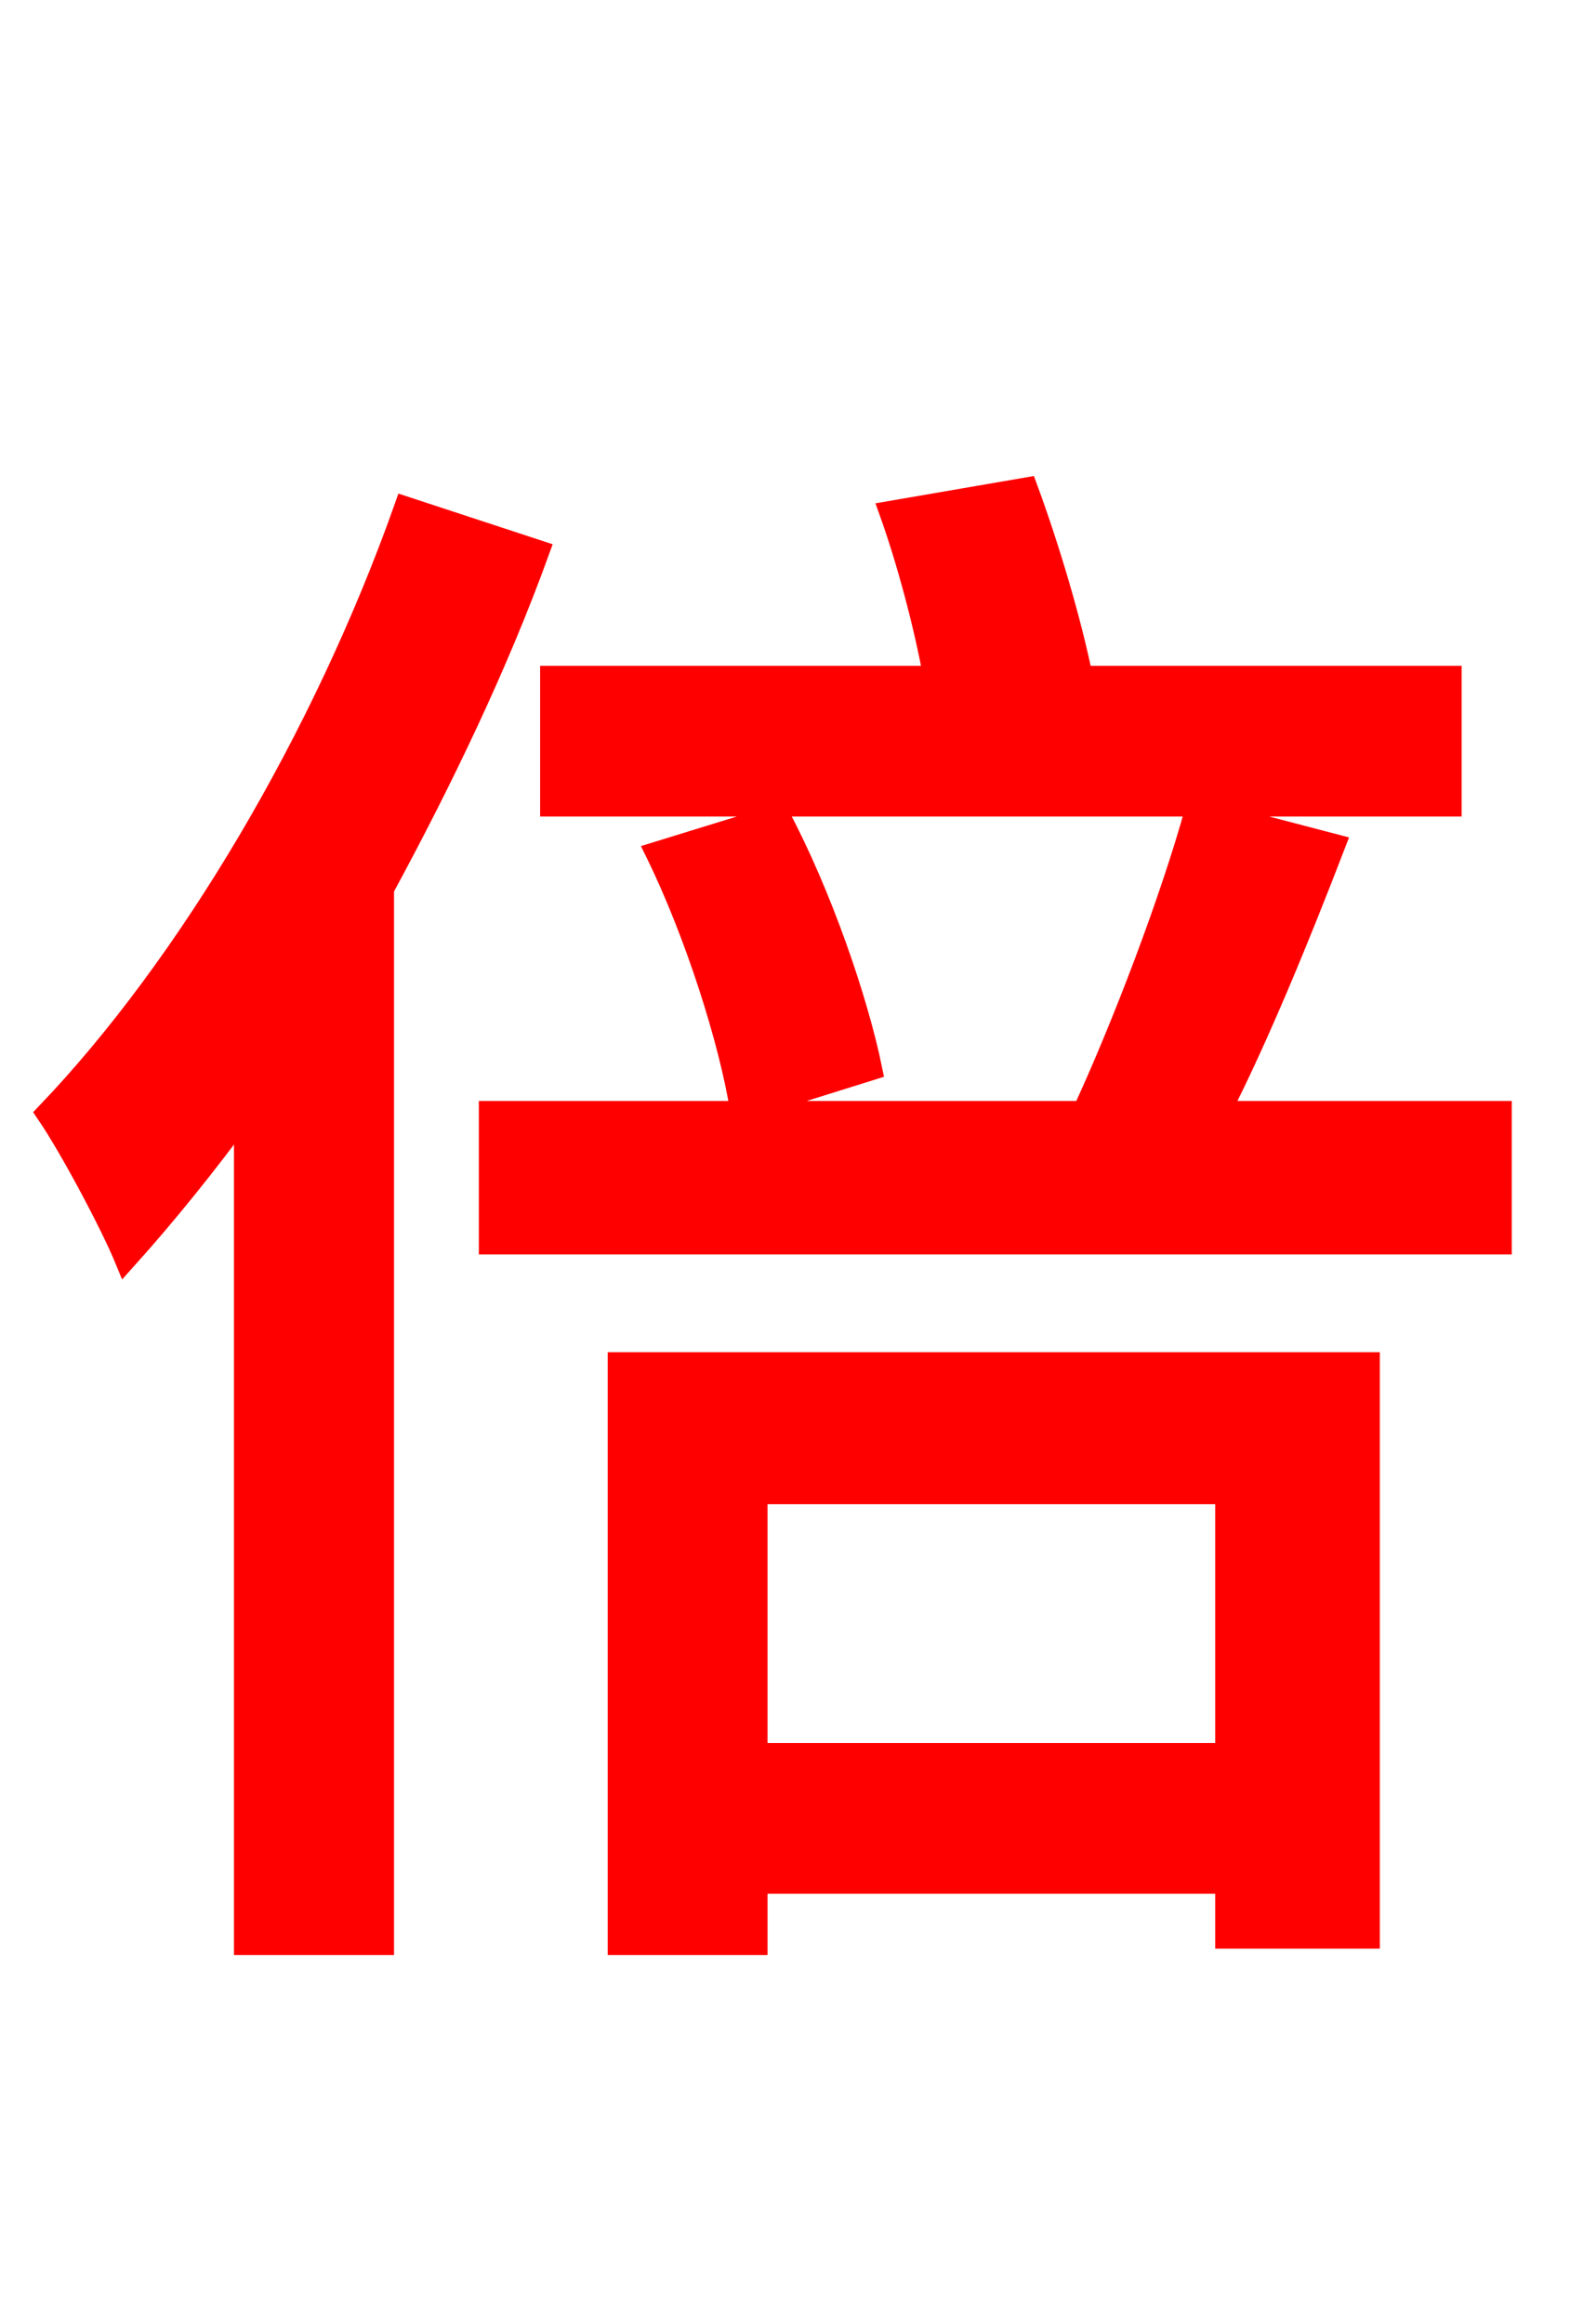 <svg xmlns="http://www.w3.org/2000/svg" xmlns:xlink="http://www.w3.org/1999/xlink" width="72" height="106.56"><path fill="red" stroke="red" d="M66.53 31.03L49.61 31.03C49.10 28.51 48.10 25.13 47.09 22.39L40.82 23.47C41.62 25.70 42.41 28.66 42.84 31.03L25.27 31.03L25.27 36.94L66.53 36.94ZM39.96 49.03C39.31 45.86 37.66 41.04 35.71 37.37L30.10 39.10C31.90 42.77 33.48 47.74 33.98 50.90ZM18.58 23.26C14.83 33.84 8.64 44.28 2.16 51.05C3.24 52.63 5.11 56.16 5.76 57.74C7.63 55.66 9.43 53.42 11.23 50.98L11.23 89.14L17.57 89.14L17.57 40.75C20.30 35.71 22.82 30.46 24.70 25.27ZM56.23 68.47L56.23 80.42L34.70 80.42L34.70 68.47ZM28.37 89.14L34.70 89.14L34.70 86.33L56.23 86.33L56.23 88.85L62.78 88.85L62.78 62.50L28.37 62.50ZM55.94 50.98C57.74 47.45 59.62 42.84 61.20 38.74L54.86 37.08C53.71 41.26 51.48 47.09 49.68 50.98L22.46 50.98L22.46 57.02L68.83 57.02L68.83 50.98Z"/></svg>
